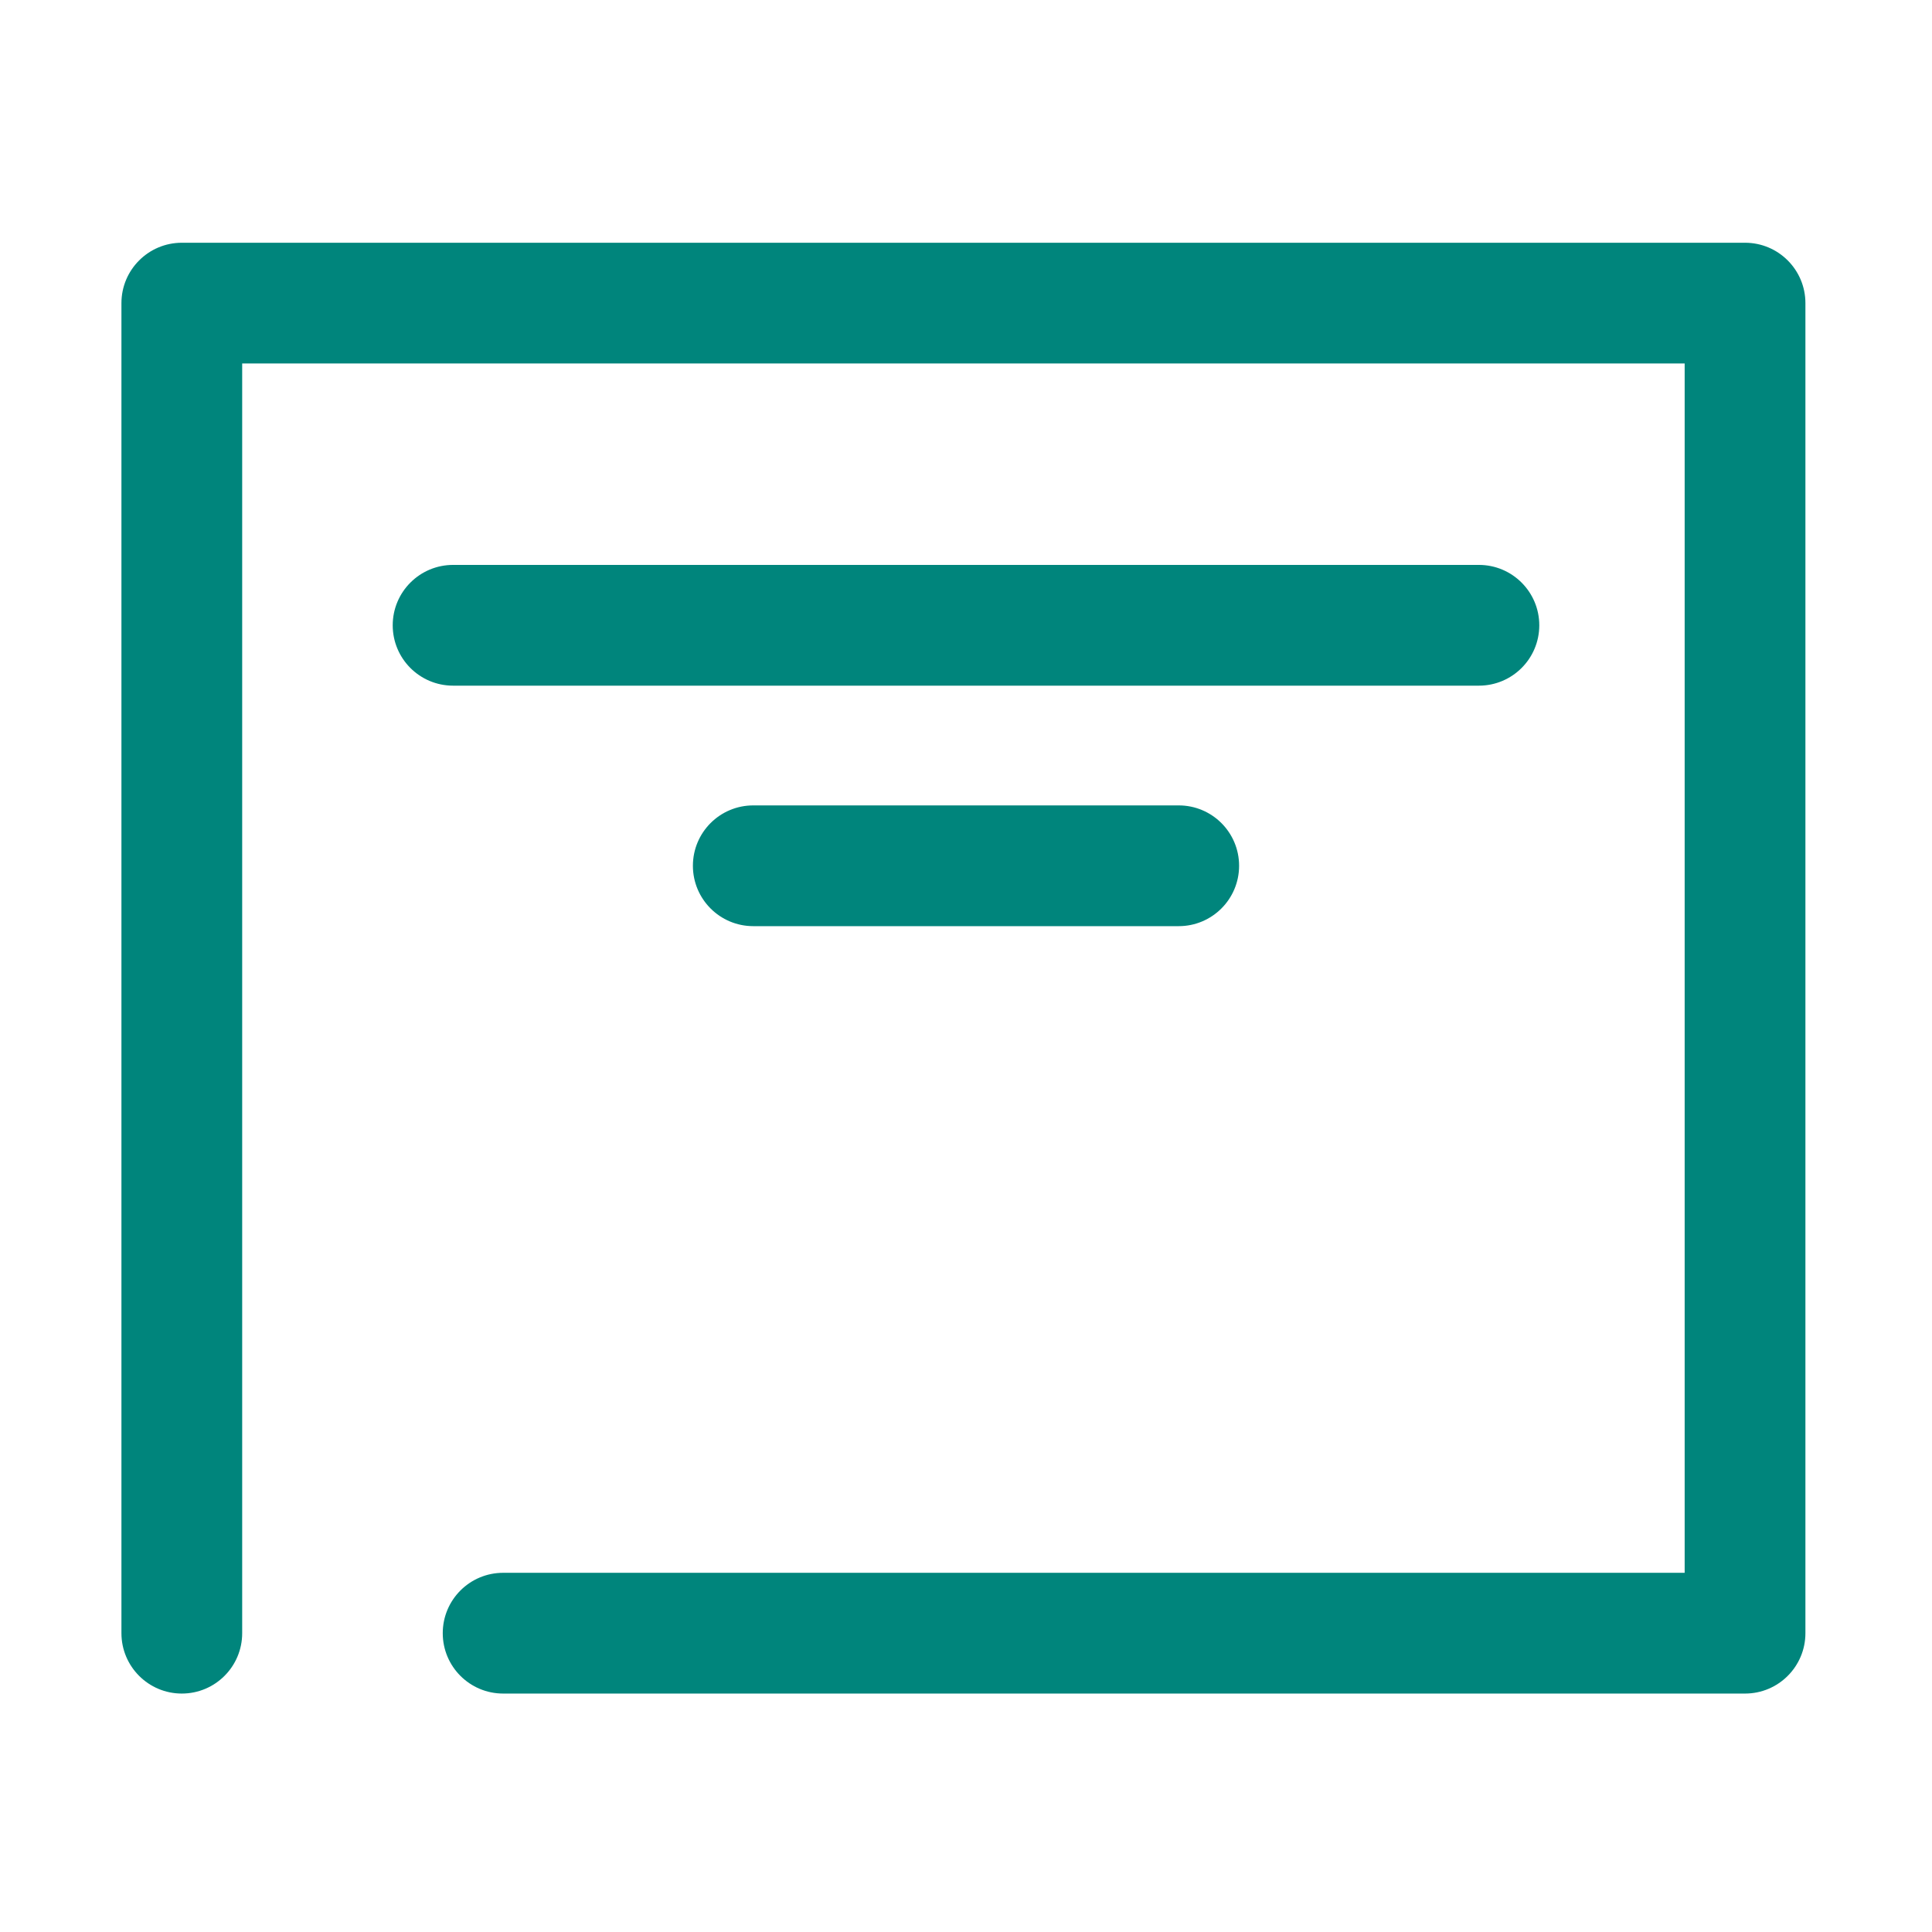 <svg width="48" height="48" viewBox="0 0 48 48" fill="none" xmlns="http://www.w3.org/2000/svg">
  <path d="M11.257 14.035C10.428 14.035 9.757 14.707 9.757 15.535C9.757 16.364 10.428 17.035 11.257 17.035L11.257 14.035ZM36.743 17.035C37.571 17.035 38.243 16.364 38.243 15.535C38.243 14.707 37.571 14.035 36.743 14.035L36.743 17.035ZM11.257 17.035L36.743 17.035L36.743 14.035L11.257 14.035L11.257 17.035Z" fill="#00857C"/>
  <path d="M18.715 20.01C17.886 20.01 17.215 20.681 17.215 21.51C17.215 22.338 17.886 23.01 18.715 23.01V20.01ZM29.285 23.01C30.113 23.01 30.785 22.338 30.785 21.51C30.785 20.681 30.113 20.01 29.285 20.01V23.01ZM18.715 23.01H29.285V20.01H18.715V23.01Z" fill="#00857C"/>
  <path d="M43.355 7.531L44.855 7.531C44.855 6.703 44.184 6.031 43.355 6.031L43.355 7.531ZM43.355 40.576L43.355 42.076C44.184 42.076 44.855 41.404 44.855 40.576L43.355 40.576ZM3.017 40.576C3.017 41.404 3.689 42.076 4.517 42.076C5.346 42.076 6.017 41.404 6.017 40.576L3.017 40.576ZM4.517 7.531L4.517 6.031C3.689 6.031 3.017 6.703 3.017 7.531L4.517 7.531ZM12.5 39.076C11.671 39.076 11 39.748 11 40.576C11 41.404 11.671 42.076 12.5 42.076L12.5 39.076ZM41.855 7.531L41.855 40.576L44.855 40.576L44.855 7.531L41.855 7.531ZM6.017 40.576L6.017 7.531L3.017 7.531L3.017 40.576L6.017 40.576ZM4.517 9.031L43.355 9.031L43.355 6.031L4.517 6.031L4.517 9.031ZM43.355 39.076L12.5 39.076L12.5 42.076L43.355 42.076L43.355 39.076Z" fill="#00857C"/>
</svg>
